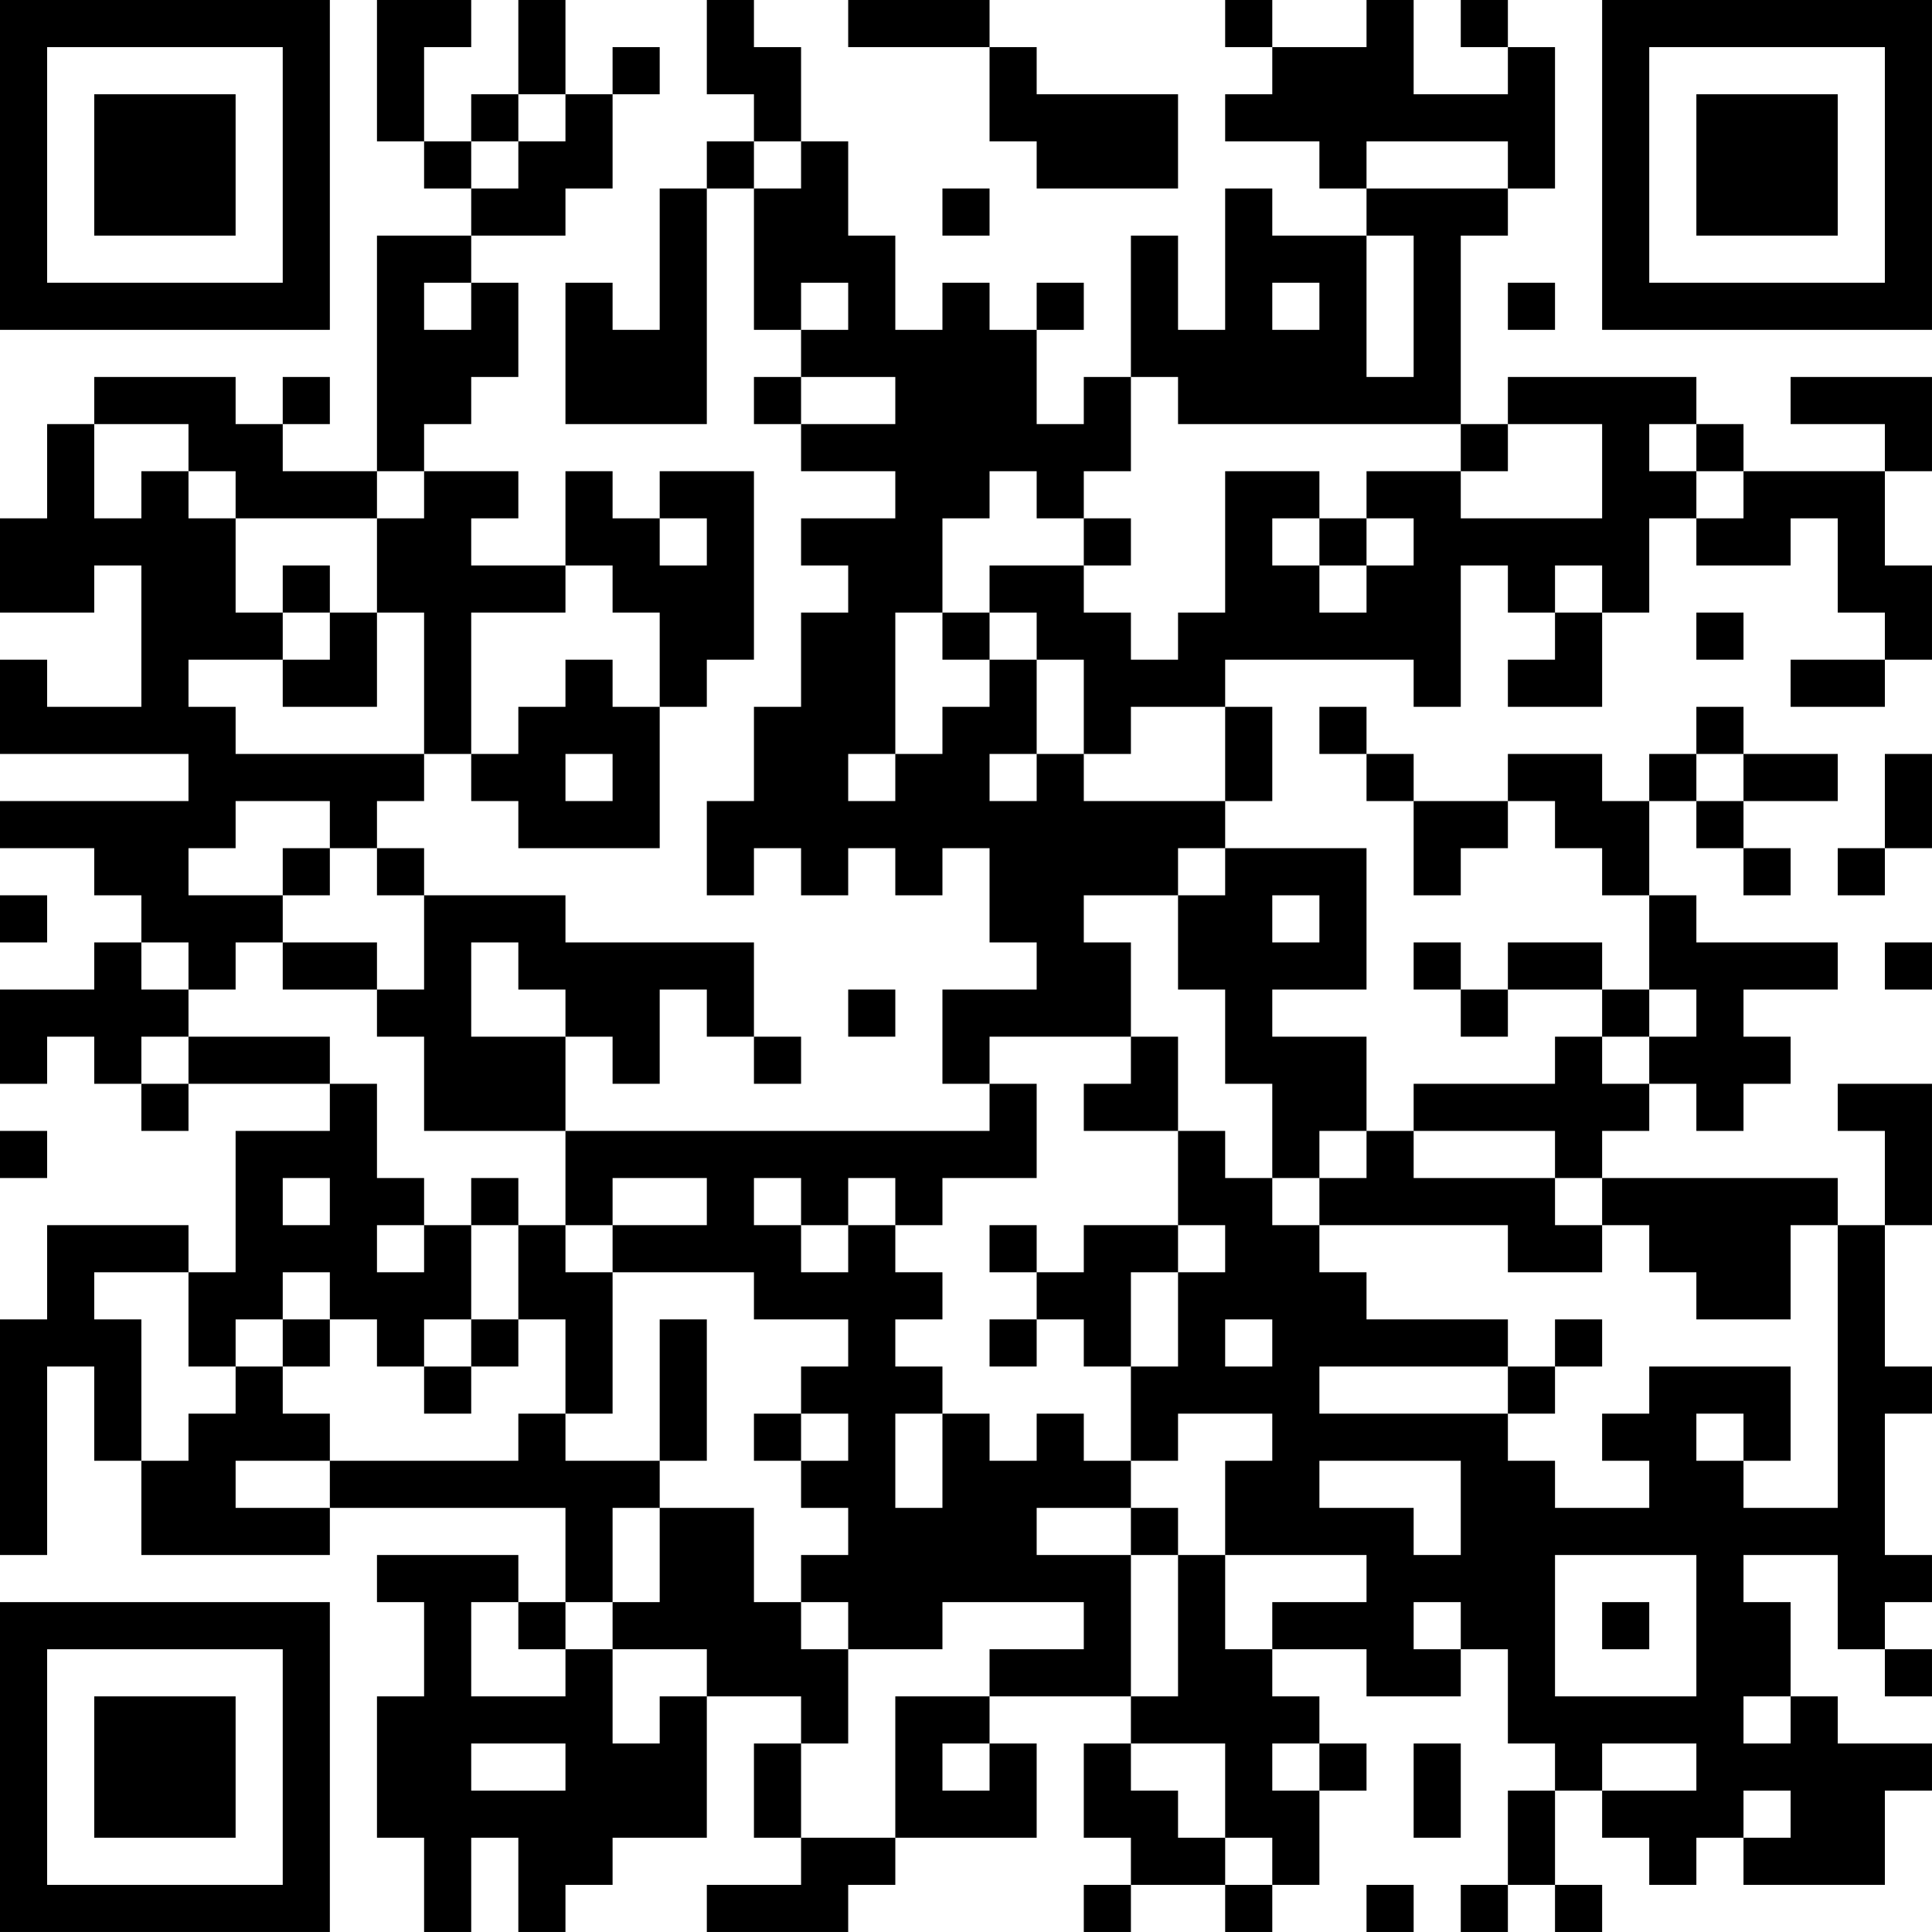 <?xml version="1.0" encoding="UTF-8"?>
<svg xmlns="http://www.w3.org/2000/svg" version="1.1" width="200" height="200" viewBox="0 0 200 200"><rect x="0" y="0" width="200" height="200" fill="#ffffff"/><g transform="scale(4.878)"><g transform="translate(0,0)"><path fill-rule="evenodd" d="M8 0L8 3L9 3L9 4L10 4L10 5L8 5L8 10L6 10L6 9L7 9L7 8L6 8L6 9L5 9L5 8L2 8L2 9L1 9L1 11L0 11L0 13L2 13L2 12L3 12L3 15L1 15L1 14L0 14L0 16L4 16L4 17L0 17L0 18L2 18L2 19L3 19L3 20L2 20L2 21L0 21L0 23L1 23L1 22L2 22L2 23L3 23L3 24L4 24L4 23L7 23L7 24L5 24L5 27L4 27L4 26L1 26L1 28L0 28L0 33L1 33L1 29L2 29L2 31L3 31L3 33L7 33L7 32L12 32L12 34L11 34L11 33L8 33L8 34L9 34L9 36L8 36L8 39L9 39L9 41L10 41L10 39L11 39L11 41L12 41L12 40L13 40L13 39L15 39L15 36L17 36L17 37L16 37L16 39L17 39L17 40L15 40L15 41L18 41L18 40L19 40L19 39L22 39L22 37L21 37L21 36L24 36L24 37L23 37L23 39L24 39L24 40L23 40L23 41L24 41L24 40L26 40L26 41L27 41L27 40L28 40L28 38L29 38L29 37L28 37L28 36L27 36L27 35L29 35L29 36L31 36L31 35L32 35L32 37L33 37L33 38L32 38L32 40L31 40L31 41L32 41L32 40L33 40L33 41L34 41L34 40L33 40L33 38L34 38L34 39L35 39L35 40L36 40L36 39L37 39L37 40L40 40L40 38L41 38L41 37L39 37L39 36L38 36L38 34L37 34L37 33L39 33L39 35L40 35L40 36L41 36L41 35L40 35L40 34L41 34L41 33L40 33L40 30L41 30L41 29L40 29L40 26L41 26L41 23L39 23L39 24L40 24L40 26L39 26L39 25L34 25L34 24L35 24L35 23L36 23L36 24L37 24L37 23L38 23L38 22L37 22L37 21L39 21L39 20L36 20L36 19L35 19L35 17L36 17L36 18L37 18L37 19L38 19L38 18L37 18L37 17L39 17L39 16L37 16L37 15L36 15L36 16L35 16L35 17L34 17L34 16L32 16L32 17L30 17L30 16L29 16L29 15L28 15L28 16L29 16L29 17L30 17L30 19L31 19L31 18L32 18L32 17L33 17L33 18L34 18L34 19L35 19L35 21L34 21L34 20L32 20L32 21L31 21L31 20L30 20L30 21L31 21L31 22L32 22L32 21L34 21L34 22L33 22L33 23L30 23L30 24L29 24L29 22L27 22L27 21L29 21L29 18L26 18L26 17L27 17L27 15L26 15L26 14L30 14L30 15L31 15L31 12L32 12L32 13L33 13L33 14L32 14L32 15L34 15L34 13L35 13L35 11L36 11L36 12L38 12L38 11L39 11L39 13L40 13L40 14L38 14L38 15L40 15L40 14L41 14L41 12L40 12L40 10L41 10L41 8L38 8L38 9L40 9L40 10L37 10L37 9L36 9L36 8L32 8L32 9L31 9L31 5L32 5L32 4L33 4L33 1L32 1L32 0L31 0L31 1L32 1L32 2L30 2L30 0L29 0L29 1L27 1L27 0L26 0L26 1L27 1L27 2L26 2L26 3L28 3L28 4L29 4L29 5L27 5L27 4L26 4L26 7L25 7L25 5L24 5L24 8L23 8L23 9L22 9L22 7L23 7L23 6L22 6L22 7L21 7L21 6L20 6L20 7L19 7L19 5L18 5L18 3L17 3L17 1L16 1L16 0L15 0L15 2L16 2L16 3L15 3L15 4L14 4L14 7L13 7L13 6L12 6L12 9L15 9L15 4L16 4L16 7L17 7L17 8L16 8L16 9L17 9L17 10L19 10L19 11L17 11L17 12L18 12L18 13L17 13L17 15L16 15L16 17L15 17L15 19L16 19L16 18L17 18L17 19L18 19L18 18L19 18L19 19L20 19L20 18L21 18L21 20L22 20L22 21L20 21L20 23L21 23L21 24L12 24L12 22L13 22L13 23L14 23L14 21L15 21L15 22L16 22L16 23L17 23L17 22L16 22L16 20L12 20L12 19L9 19L9 18L8 18L8 17L9 17L9 16L10 16L10 17L11 17L11 18L14 18L14 15L15 15L15 14L16 14L16 10L14 10L14 11L13 11L13 10L12 10L12 12L10 12L10 11L11 11L11 10L9 10L9 9L10 9L10 8L11 8L11 6L10 6L10 5L12 5L12 4L13 4L13 2L14 2L14 1L13 1L13 2L12 2L12 0L11 0L11 2L10 2L10 3L9 3L9 1L10 1L10 0ZM18 0L18 1L21 1L21 3L22 3L22 4L25 4L25 2L22 2L22 1L21 1L21 0ZM11 2L11 3L10 3L10 4L11 4L11 3L12 3L12 2ZM16 3L16 4L17 4L17 3ZM29 3L29 4L32 4L32 3ZM20 4L20 5L21 5L21 4ZM29 5L29 8L30 8L30 5ZM9 6L9 7L10 7L10 6ZM17 6L17 7L18 7L18 6ZM27 6L27 7L28 7L28 6ZM32 6L32 7L33 7L33 6ZM17 8L17 9L19 9L19 8ZM24 8L24 10L23 10L23 11L22 11L22 10L21 10L21 11L20 11L20 13L19 13L19 16L18 16L18 17L19 17L19 16L20 16L20 15L21 15L21 14L22 14L22 16L21 16L21 17L22 17L22 16L23 16L23 17L26 17L26 15L24 15L24 16L23 16L23 14L22 14L22 13L21 13L21 12L23 12L23 13L24 13L24 14L25 14L25 13L26 13L26 10L28 10L28 11L27 11L27 12L28 12L28 13L29 13L29 12L30 12L30 11L29 11L29 10L31 10L31 11L34 11L34 9L32 9L32 10L31 10L31 9L25 9L25 8ZM2 9L2 11L3 11L3 10L4 10L4 11L5 11L5 13L6 13L6 14L4 14L4 15L5 15L5 16L9 16L9 13L8 13L8 11L9 11L9 10L8 10L8 11L5 11L5 10L4 10L4 9ZM35 9L35 10L36 10L36 11L37 11L37 10L36 10L36 9ZM14 11L14 12L15 12L15 11ZM23 11L23 12L24 12L24 11ZM28 11L28 12L29 12L29 11ZM6 12L6 13L7 13L7 14L6 14L6 15L8 15L8 13L7 13L7 12ZM12 12L12 13L10 13L10 16L11 16L11 15L12 15L12 14L13 14L13 15L14 15L14 13L13 13L13 12ZM33 12L33 13L34 13L34 12ZM20 13L20 14L21 14L21 13ZM36 13L36 14L37 14L37 13ZM12 16L12 17L13 17L13 16ZM36 16L36 17L37 17L37 16ZM40 16L40 18L39 18L39 19L40 19L40 18L41 18L41 16ZM5 17L5 18L4 18L4 19L6 19L6 20L5 20L5 21L4 21L4 20L3 20L3 21L4 21L4 22L3 22L3 23L4 23L4 22L7 22L7 23L8 23L8 25L9 25L9 26L8 26L8 27L9 27L9 26L10 26L10 28L9 28L9 29L8 29L8 28L7 28L7 27L6 27L6 28L5 28L5 29L4 29L4 27L2 27L2 28L3 28L3 31L4 31L4 30L5 30L5 29L6 29L6 30L7 30L7 31L5 31L5 32L7 32L7 31L11 31L11 30L12 30L12 31L14 31L14 32L13 32L13 34L12 34L12 35L11 35L11 34L10 34L10 36L12 36L12 35L13 35L13 37L14 37L14 36L15 36L15 35L13 35L13 34L14 34L14 32L16 32L16 34L17 34L17 35L18 35L18 37L17 37L17 39L19 39L19 36L21 36L21 35L23 35L23 34L20 34L20 35L18 35L18 34L17 34L17 33L18 33L18 32L17 32L17 31L18 31L18 30L17 30L17 29L18 29L18 28L16 28L16 27L13 27L13 26L15 26L15 25L13 25L13 26L12 26L12 24L9 24L9 22L8 22L8 21L9 21L9 19L8 19L8 18L7 18L7 17ZM6 18L6 19L7 19L7 18ZM25 18L25 19L23 19L23 20L24 20L24 22L21 22L21 23L22 23L22 25L20 25L20 26L19 26L19 25L18 25L18 26L17 26L17 25L16 25L16 26L17 26L17 27L18 27L18 26L19 26L19 27L20 27L20 28L19 28L19 29L20 29L20 30L19 30L19 32L20 32L20 30L21 30L21 31L22 31L22 30L23 30L23 31L24 31L24 32L22 32L22 33L24 33L24 36L25 36L25 33L26 33L26 35L27 35L27 34L29 34L29 33L26 33L26 31L27 31L27 30L25 30L25 31L24 31L24 29L25 29L25 27L26 27L26 26L25 26L25 24L26 24L26 25L27 25L27 26L28 26L28 27L29 27L29 28L32 28L32 29L28 29L28 30L32 30L32 31L33 31L33 32L35 32L35 31L34 31L34 30L35 30L35 29L38 29L38 31L37 31L37 30L36 30L36 31L37 31L37 32L39 32L39 26L38 26L38 28L36 28L36 27L35 27L35 26L34 26L34 25L33 25L33 24L30 24L30 25L33 25L33 26L34 26L34 27L32 27L32 26L28 26L28 25L29 25L29 24L28 24L28 25L27 25L27 23L26 23L26 21L25 21L25 19L26 19L26 18ZM0 19L0 20L1 20L1 19ZM27 19L27 20L28 20L28 19ZM6 20L6 21L8 21L8 20ZM10 20L10 22L12 22L12 21L11 21L11 20ZM40 20L40 21L41 21L41 20ZM18 21L18 22L19 22L19 21ZM35 21L35 22L34 22L34 23L35 23L35 22L36 22L36 21ZM24 22L24 23L23 23L23 24L25 24L25 22ZM0 24L0 25L1 25L1 24ZM6 25L6 26L7 26L7 25ZM10 25L10 26L11 26L11 28L10 28L10 29L9 29L9 30L10 30L10 29L11 29L11 28L12 28L12 30L13 30L13 27L12 27L12 26L11 26L11 25ZM21 26L21 27L22 27L22 28L21 28L21 29L22 29L22 28L23 28L23 29L24 29L24 27L25 27L25 26L23 26L23 27L22 27L22 26ZM6 28L6 29L7 29L7 28ZM14 28L14 31L15 31L15 28ZM26 28L26 29L27 29L27 28ZM33 28L33 29L32 29L32 30L33 30L33 29L34 29L34 28ZM16 30L16 31L17 31L17 30ZM28 31L28 32L30 32L30 33L31 33L31 31ZM24 32L24 33L25 33L25 32ZM33 33L33 36L36 36L36 33ZM30 34L30 35L31 35L31 34ZM34 34L34 35L35 35L35 34ZM37 36L37 37L38 37L38 36ZM10 37L10 38L12 38L12 37ZM20 37L20 38L21 38L21 37ZM24 37L24 38L25 38L25 39L26 39L26 40L27 40L27 39L26 39L26 37ZM27 37L27 38L28 38L28 37ZM30 37L30 39L31 39L31 37ZM34 37L34 38L36 38L36 37ZM37 38L37 39L38 39L38 38ZM29 40L29 41L30 41L30 40ZM0 0L0 7L7 7L7 0ZM1 1L1 6L6 6L6 1ZM2 2L2 5L5 5L5 2ZM34 0L34 7L41 7L41 0ZM35 1L35 6L40 6L40 1ZM36 2L36 5L39 5L39 2ZM0 34L0 41L7 41L7 34ZM1 35L1 40L6 40L6 35ZM2 36L2 39L5 39L5 36Z" fill="#000000"/></g></g></svg>
